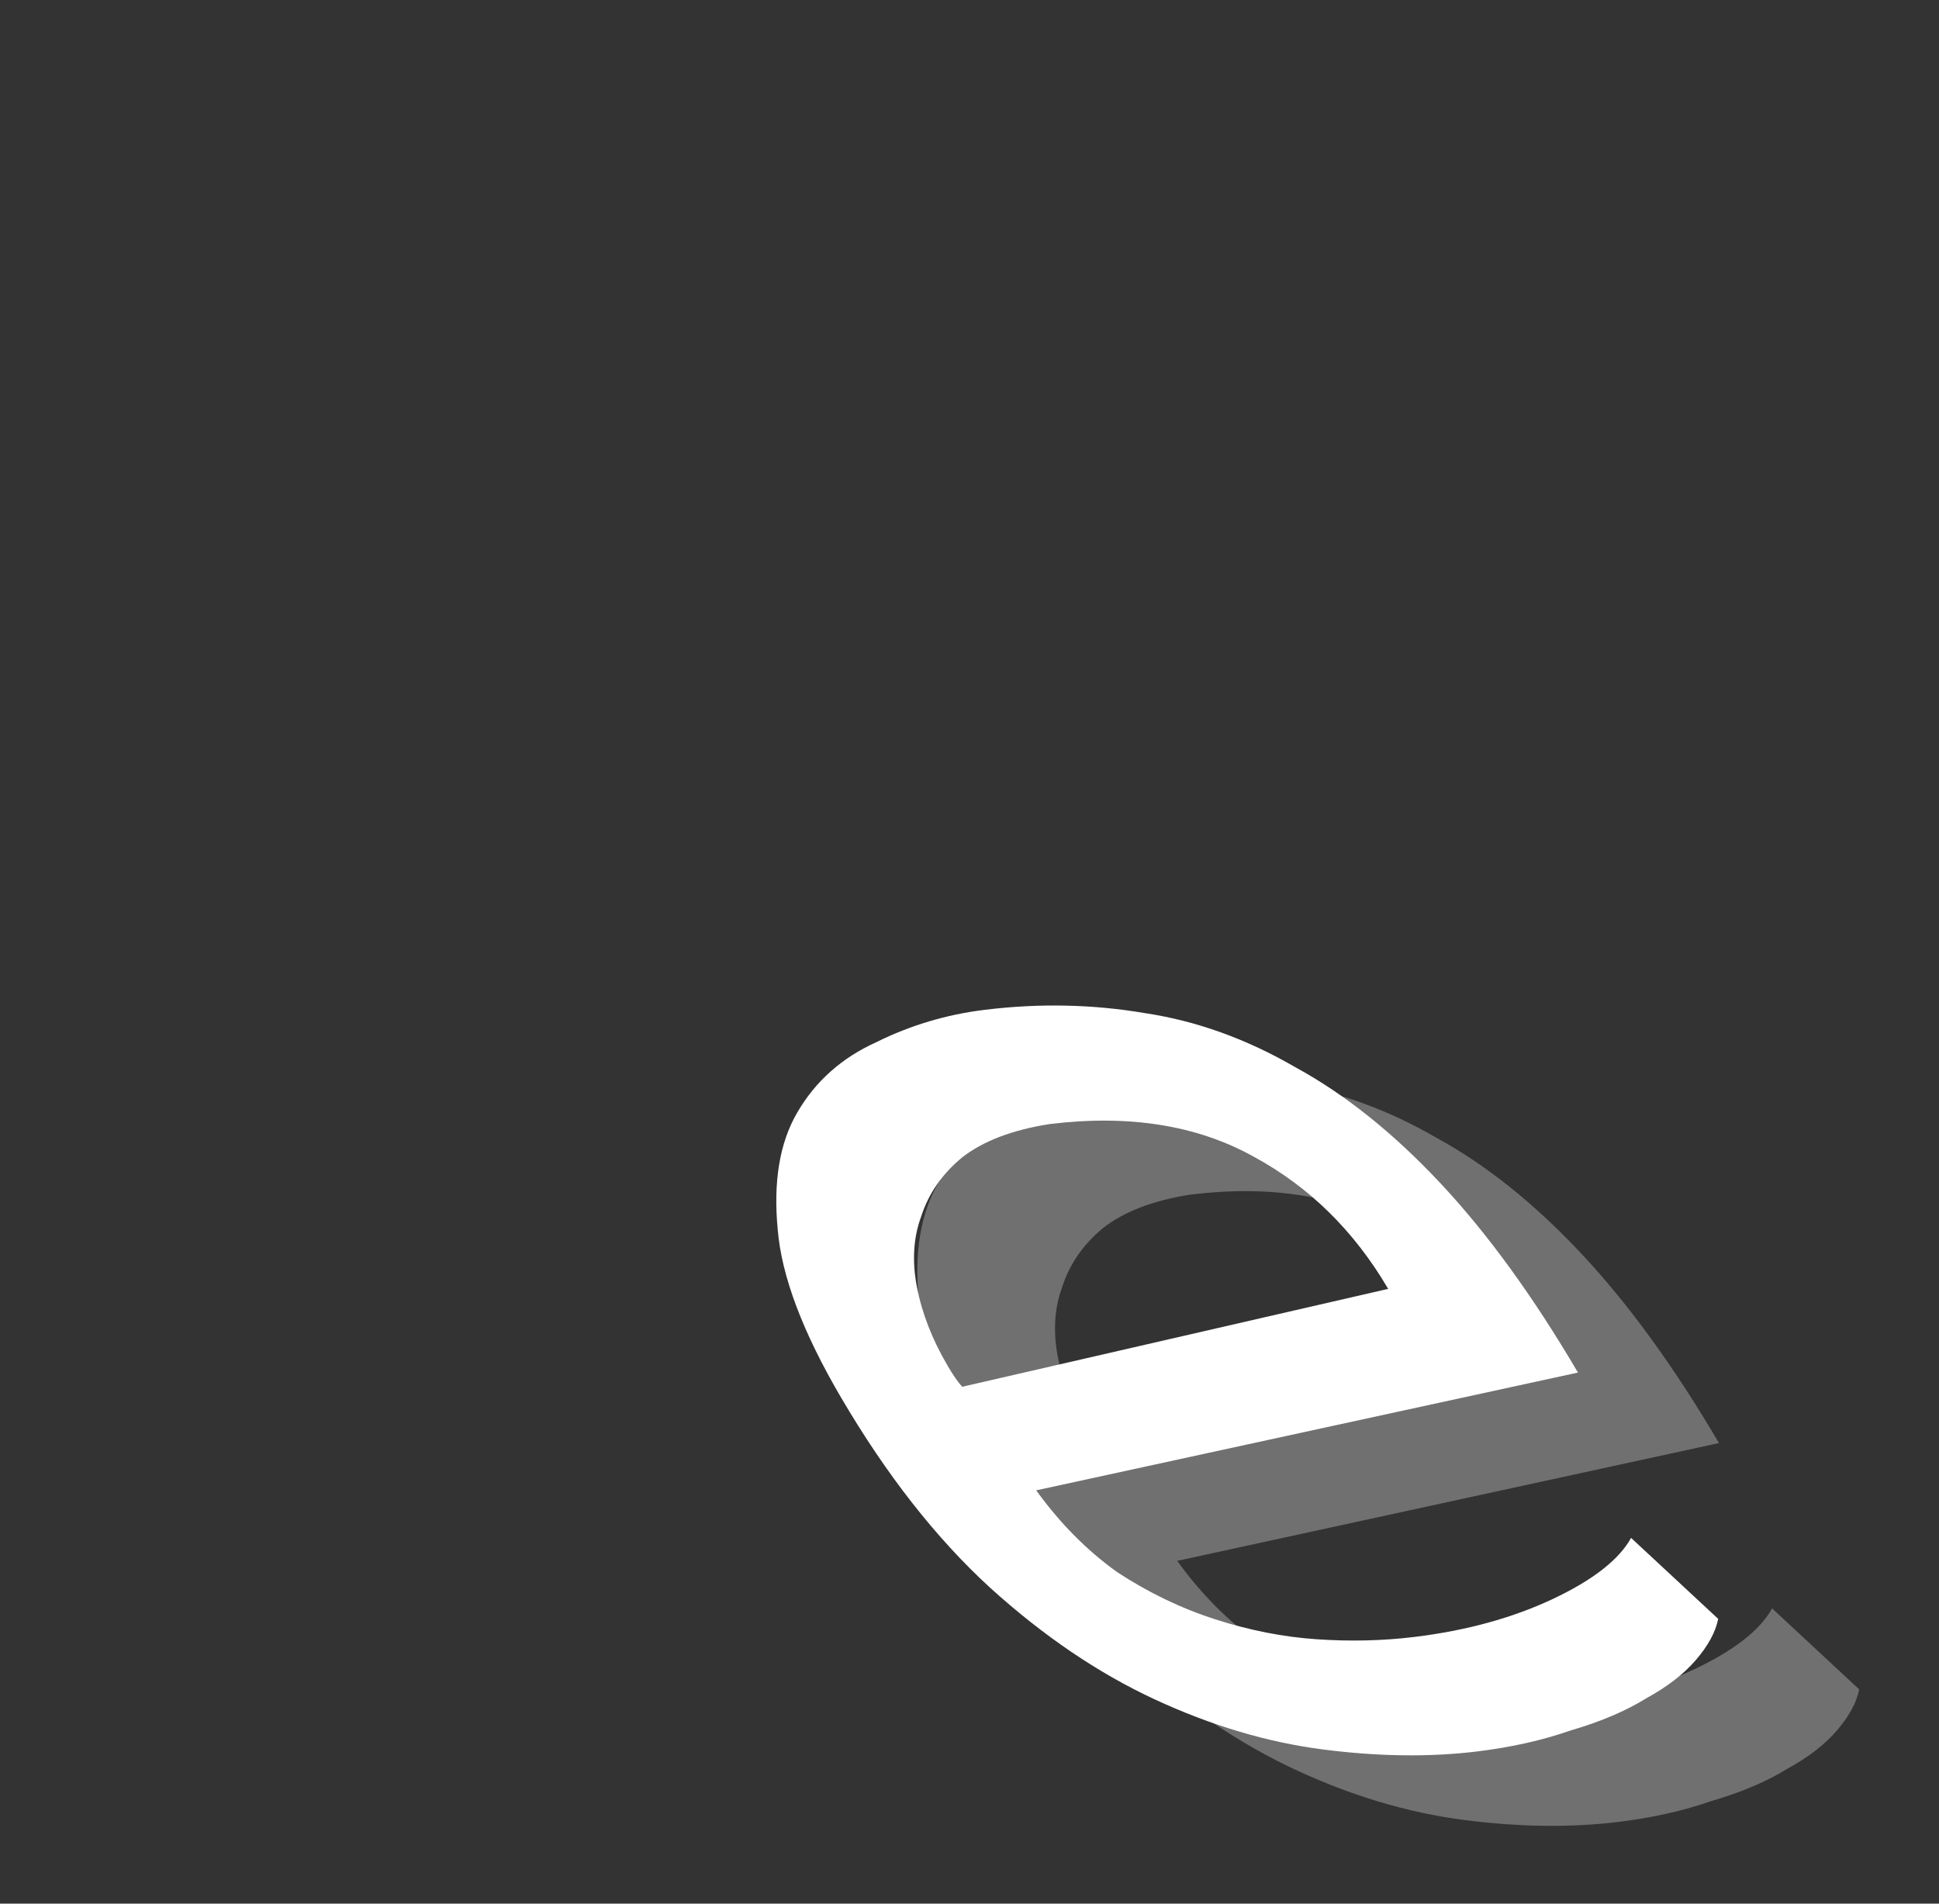 <svg width="55" height="54" viewBox="0 0 55 54" fill="none" xmlns="http://www.w3.org/2000/svg">
<rect x="0" y="0" width="55" height="54" fill="#333333" stroke="none"/>
<path opacity="0.3" d="M27.86 41.649C26.772 39.797 26.172 38.209 26.061 36.887C25.93 35.531 26.112 34.426 26.607 33.571C27.122 32.678 27.872 32.008 28.857 31.563C29.822 31.084 30.848 30.778 31.933 30.645C33.484 30.455 34.999 30.487 36.477 30.739C37.935 30.958 39.358 31.47 40.745 32.275C42.151 33.042 43.522 34.138 44.857 35.563C46.193 36.989 47.493 38.779 48.759 40.935L33.392 44.276C34.062 45.205 34.827 45.978 35.688 46.595C36.568 47.173 37.495 47.62 38.469 47.934C39.443 48.248 40.406 48.437 41.358 48.501C42.31 48.565 43.232 48.543 44.123 48.434C45.597 48.254 46.903 47.895 48.043 47.359C49.182 46.822 49.923 46.244 50.266 45.625L52.737 47.922C52.663 48.292 52.454 48.679 52.109 49.082C51.764 49.485 51.292 49.85 50.694 50.176C50.116 50.535 49.401 50.839 48.549 51.088C47.756 51.365 46.875 51.563 45.906 51.682C44.549 51.848 43.083 51.828 41.508 51.624C39.934 51.419 38.346 50.946 36.746 50.202C35.147 49.459 33.592 48.404 32.082 47.036C30.553 45.635 29.145 43.839 27.86 41.649ZM31.292 41.338L43.376 38.561C42.407 36.91 41.131 35.658 39.549 34.804C37.948 33.917 36.023 33.611 33.774 33.886C32.708 34.052 31.877 34.371 31.28 34.841C30.722 35.306 30.34 35.858 30.133 36.497C29.907 37.103 29.866 37.776 30.01 38.516C30.154 39.257 30.443 39.998 30.878 40.739C31.036 41.008 31.174 41.208 31.292 41.338Z" fill="white"/>
<path d="M23.86 39.649C22.772 37.797 22.172 36.209 22.061 34.887C21.93 33.531 22.112 32.426 22.607 31.571C23.122 30.678 23.872 30.008 24.857 29.563C25.822 29.084 26.848 28.778 27.933 28.645C29.484 28.455 30.999 28.487 32.477 28.739C33.935 28.958 35.358 29.47 36.745 30.275C38.151 31.042 39.522 32.138 40.857 33.563C42.193 34.989 43.493 36.779 44.759 38.935L29.392 42.276C30.062 43.205 30.827 43.978 31.688 44.595C32.568 45.173 33.495 45.62 34.469 45.934C35.443 46.248 36.406 46.437 37.358 46.501C38.31 46.565 39.232 46.543 40.123 46.434C41.597 46.254 42.903 45.895 44.043 45.359C45.182 44.822 45.923 44.244 46.266 43.625L48.737 45.922C48.663 46.292 48.454 46.679 48.109 47.082C47.764 47.485 47.292 47.85 46.694 48.176C46.116 48.535 45.401 48.839 44.549 49.088C43.756 49.365 42.875 49.563 41.906 49.682C40.549 49.848 39.083 49.828 37.508 49.624C35.934 49.419 34.346 48.946 32.746 48.202C31.147 47.459 29.592 46.404 28.082 45.036C26.553 43.635 25.145 41.839 23.86 39.649ZM27.292 39.338L39.376 36.561C38.407 34.91 37.131 33.658 35.549 32.804C33.948 31.917 32.023 31.611 29.774 31.886C28.708 32.052 27.877 32.371 27.28 32.841C26.722 33.306 26.34 33.858 26.133 34.497C25.907 35.103 25.866 35.776 26.01 36.516C26.154 37.257 26.443 37.998 26.878 38.739C27.036 39.008 27.174 39.208 27.292 39.338Z" fill="white"/>
</svg>
